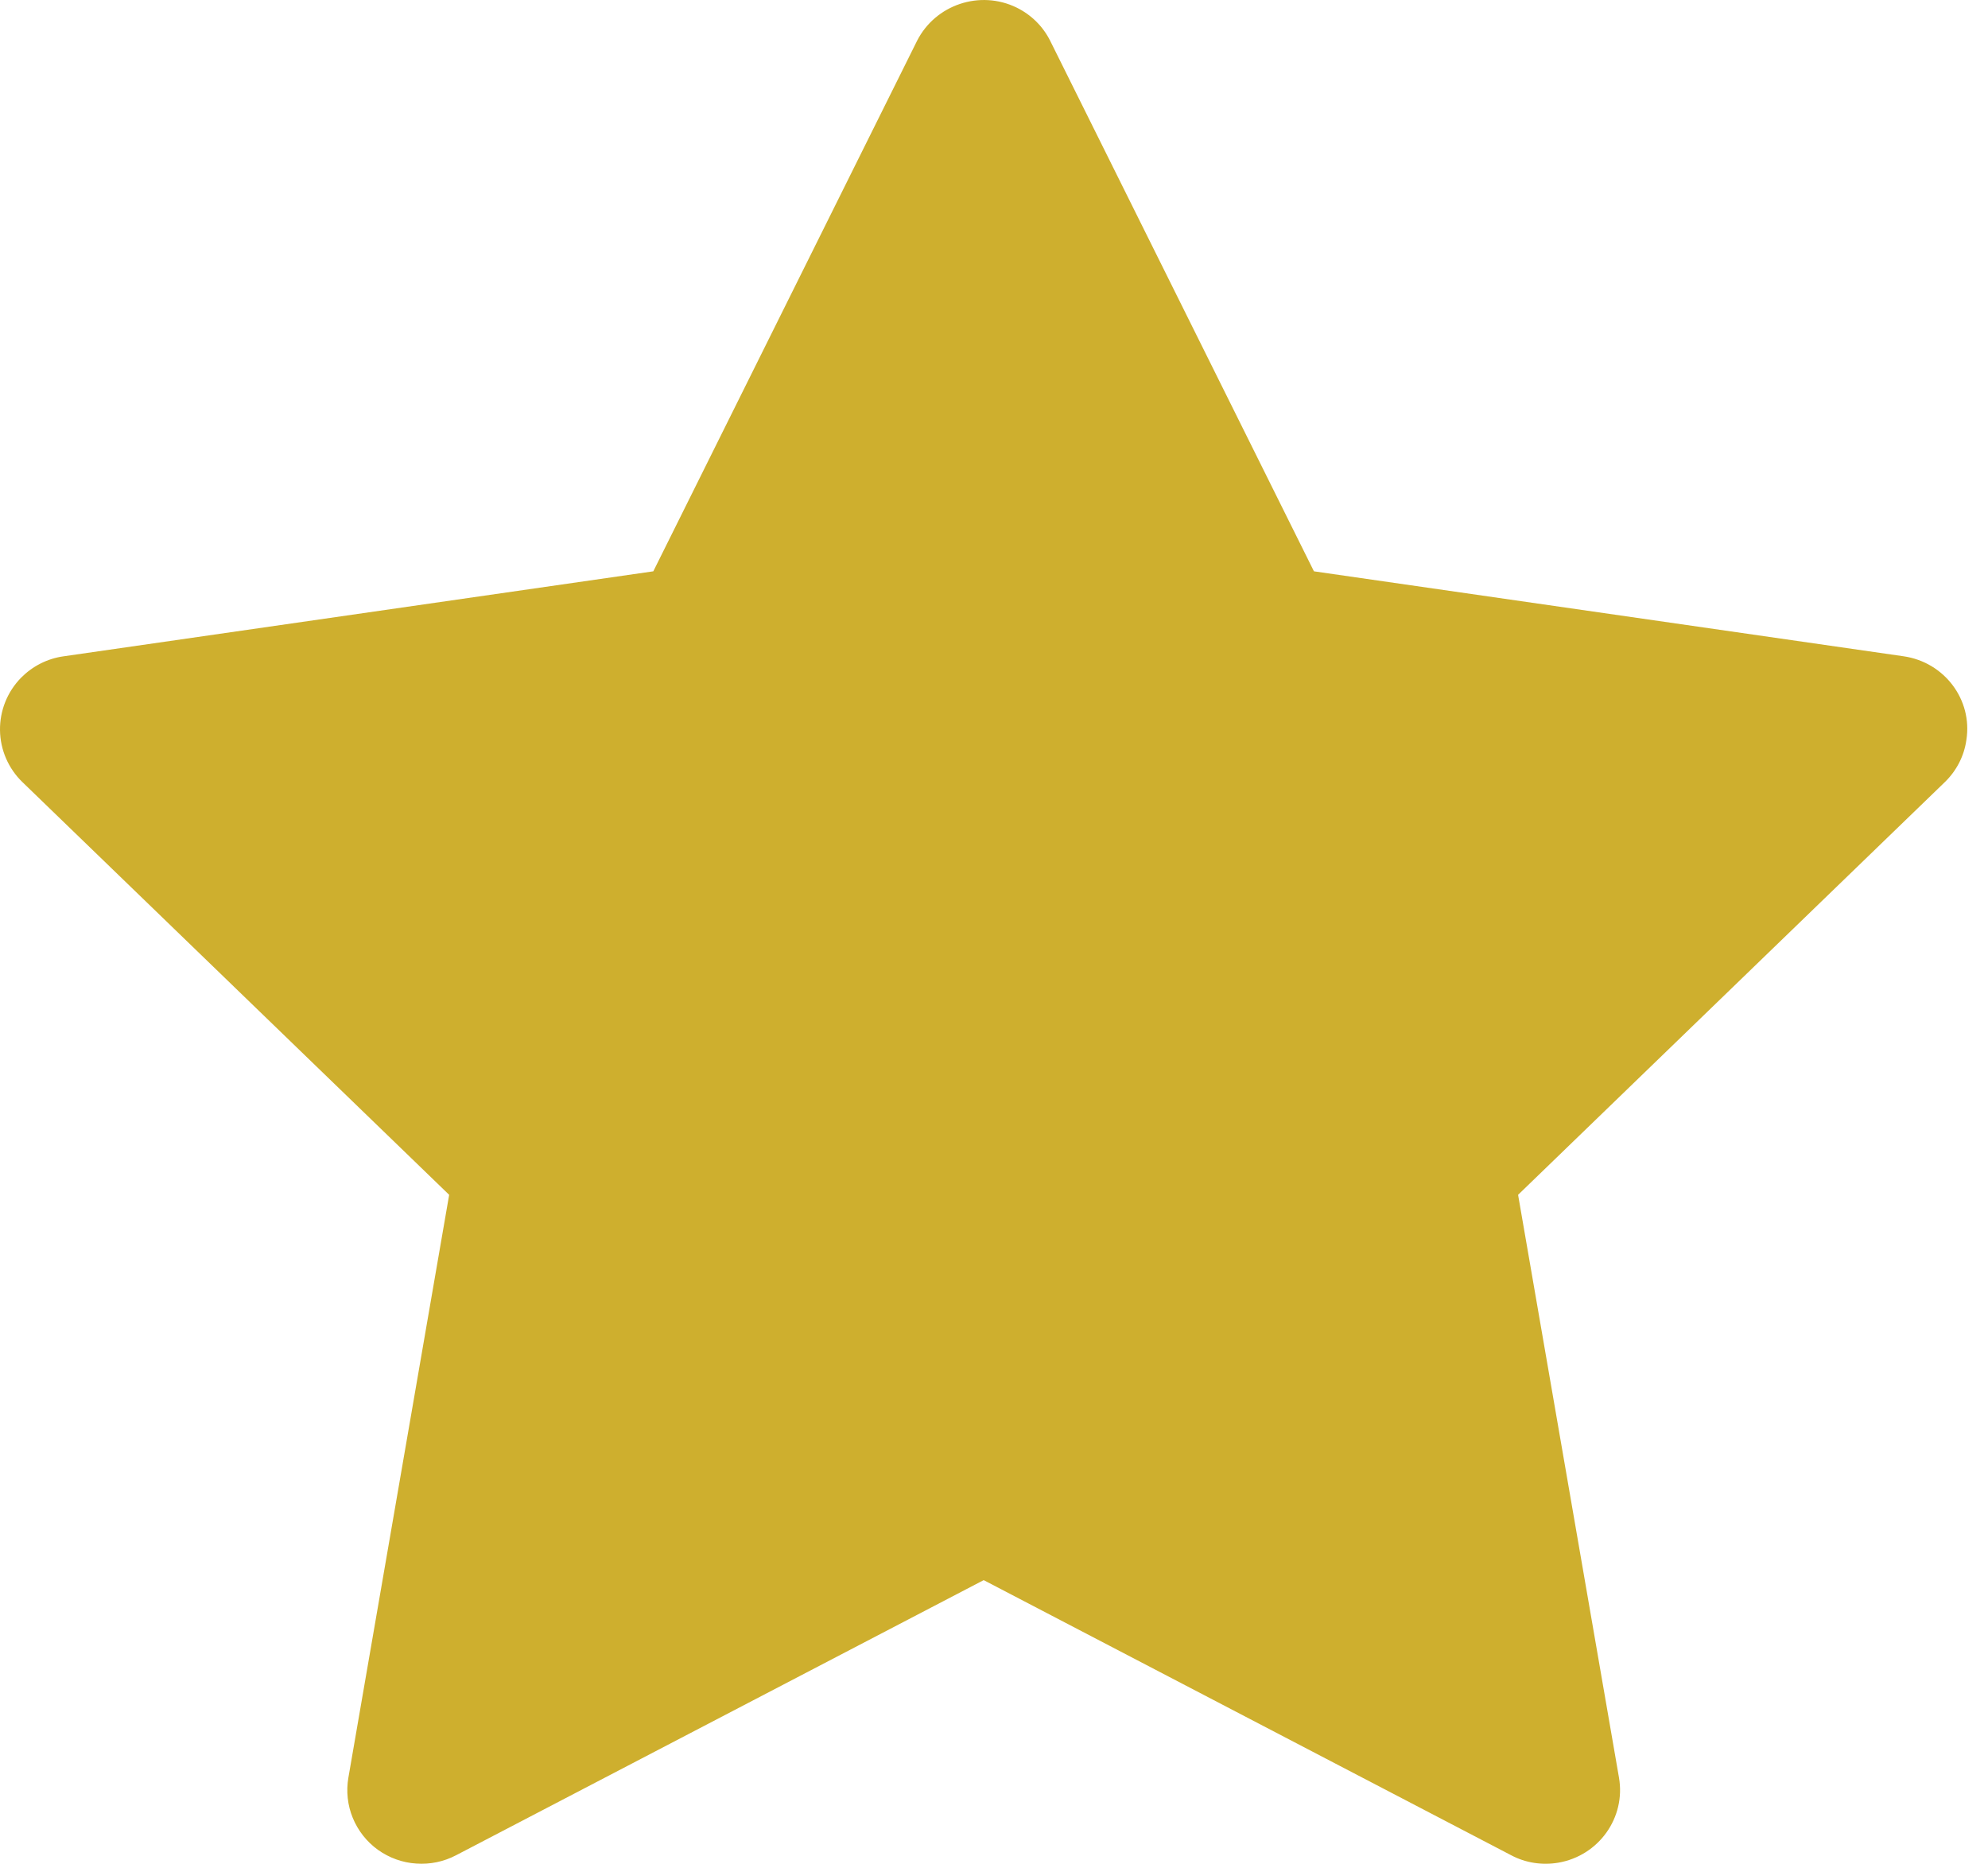<svg width="16" height="15" viewBox="0 0 16 15" fill="none" xmlns="http://www.w3.org/2000/svg">
<path d="M15.322 5.282L10.575 4.598L8.453 0.33C8.395 0.213 8.3 0.119 8.182 0.061C7.887 -0.083 7.528 0.037 7.38 0.33L5.258 4.598L0.512 5.282C0.381 5.3 0.261 5.362 0.17 5.454C0.059 5.567 -0.002 5.719 5.26173e-05 5.877C0.002 6.034 0.067 6.185 0.181 6.295L3.615 9.616L2.804 14.306C2.785 14.415 2.797 14.528 2.839 14.63C2.881 14.733 2.951 14.822 3.041 14.887C3.132 14.952 3.239 14.991 3.35 14.998C3.461 15.006 3.572 14.983 3.671 14.931L7.917 12.717L12.162 14.931C12.278 14.993 12.413 15.013 12.542 14.991C12.867 14.935 13.086 14.629 13.03 14.306L12.218 9.616L15.652 6.295C15.746 6.204 15.808 6.085 15.826 5.955C15.877 5.631 15.649 5.33 15.322 5.282Z" fill="#CEAF2E"/>
</svg>

